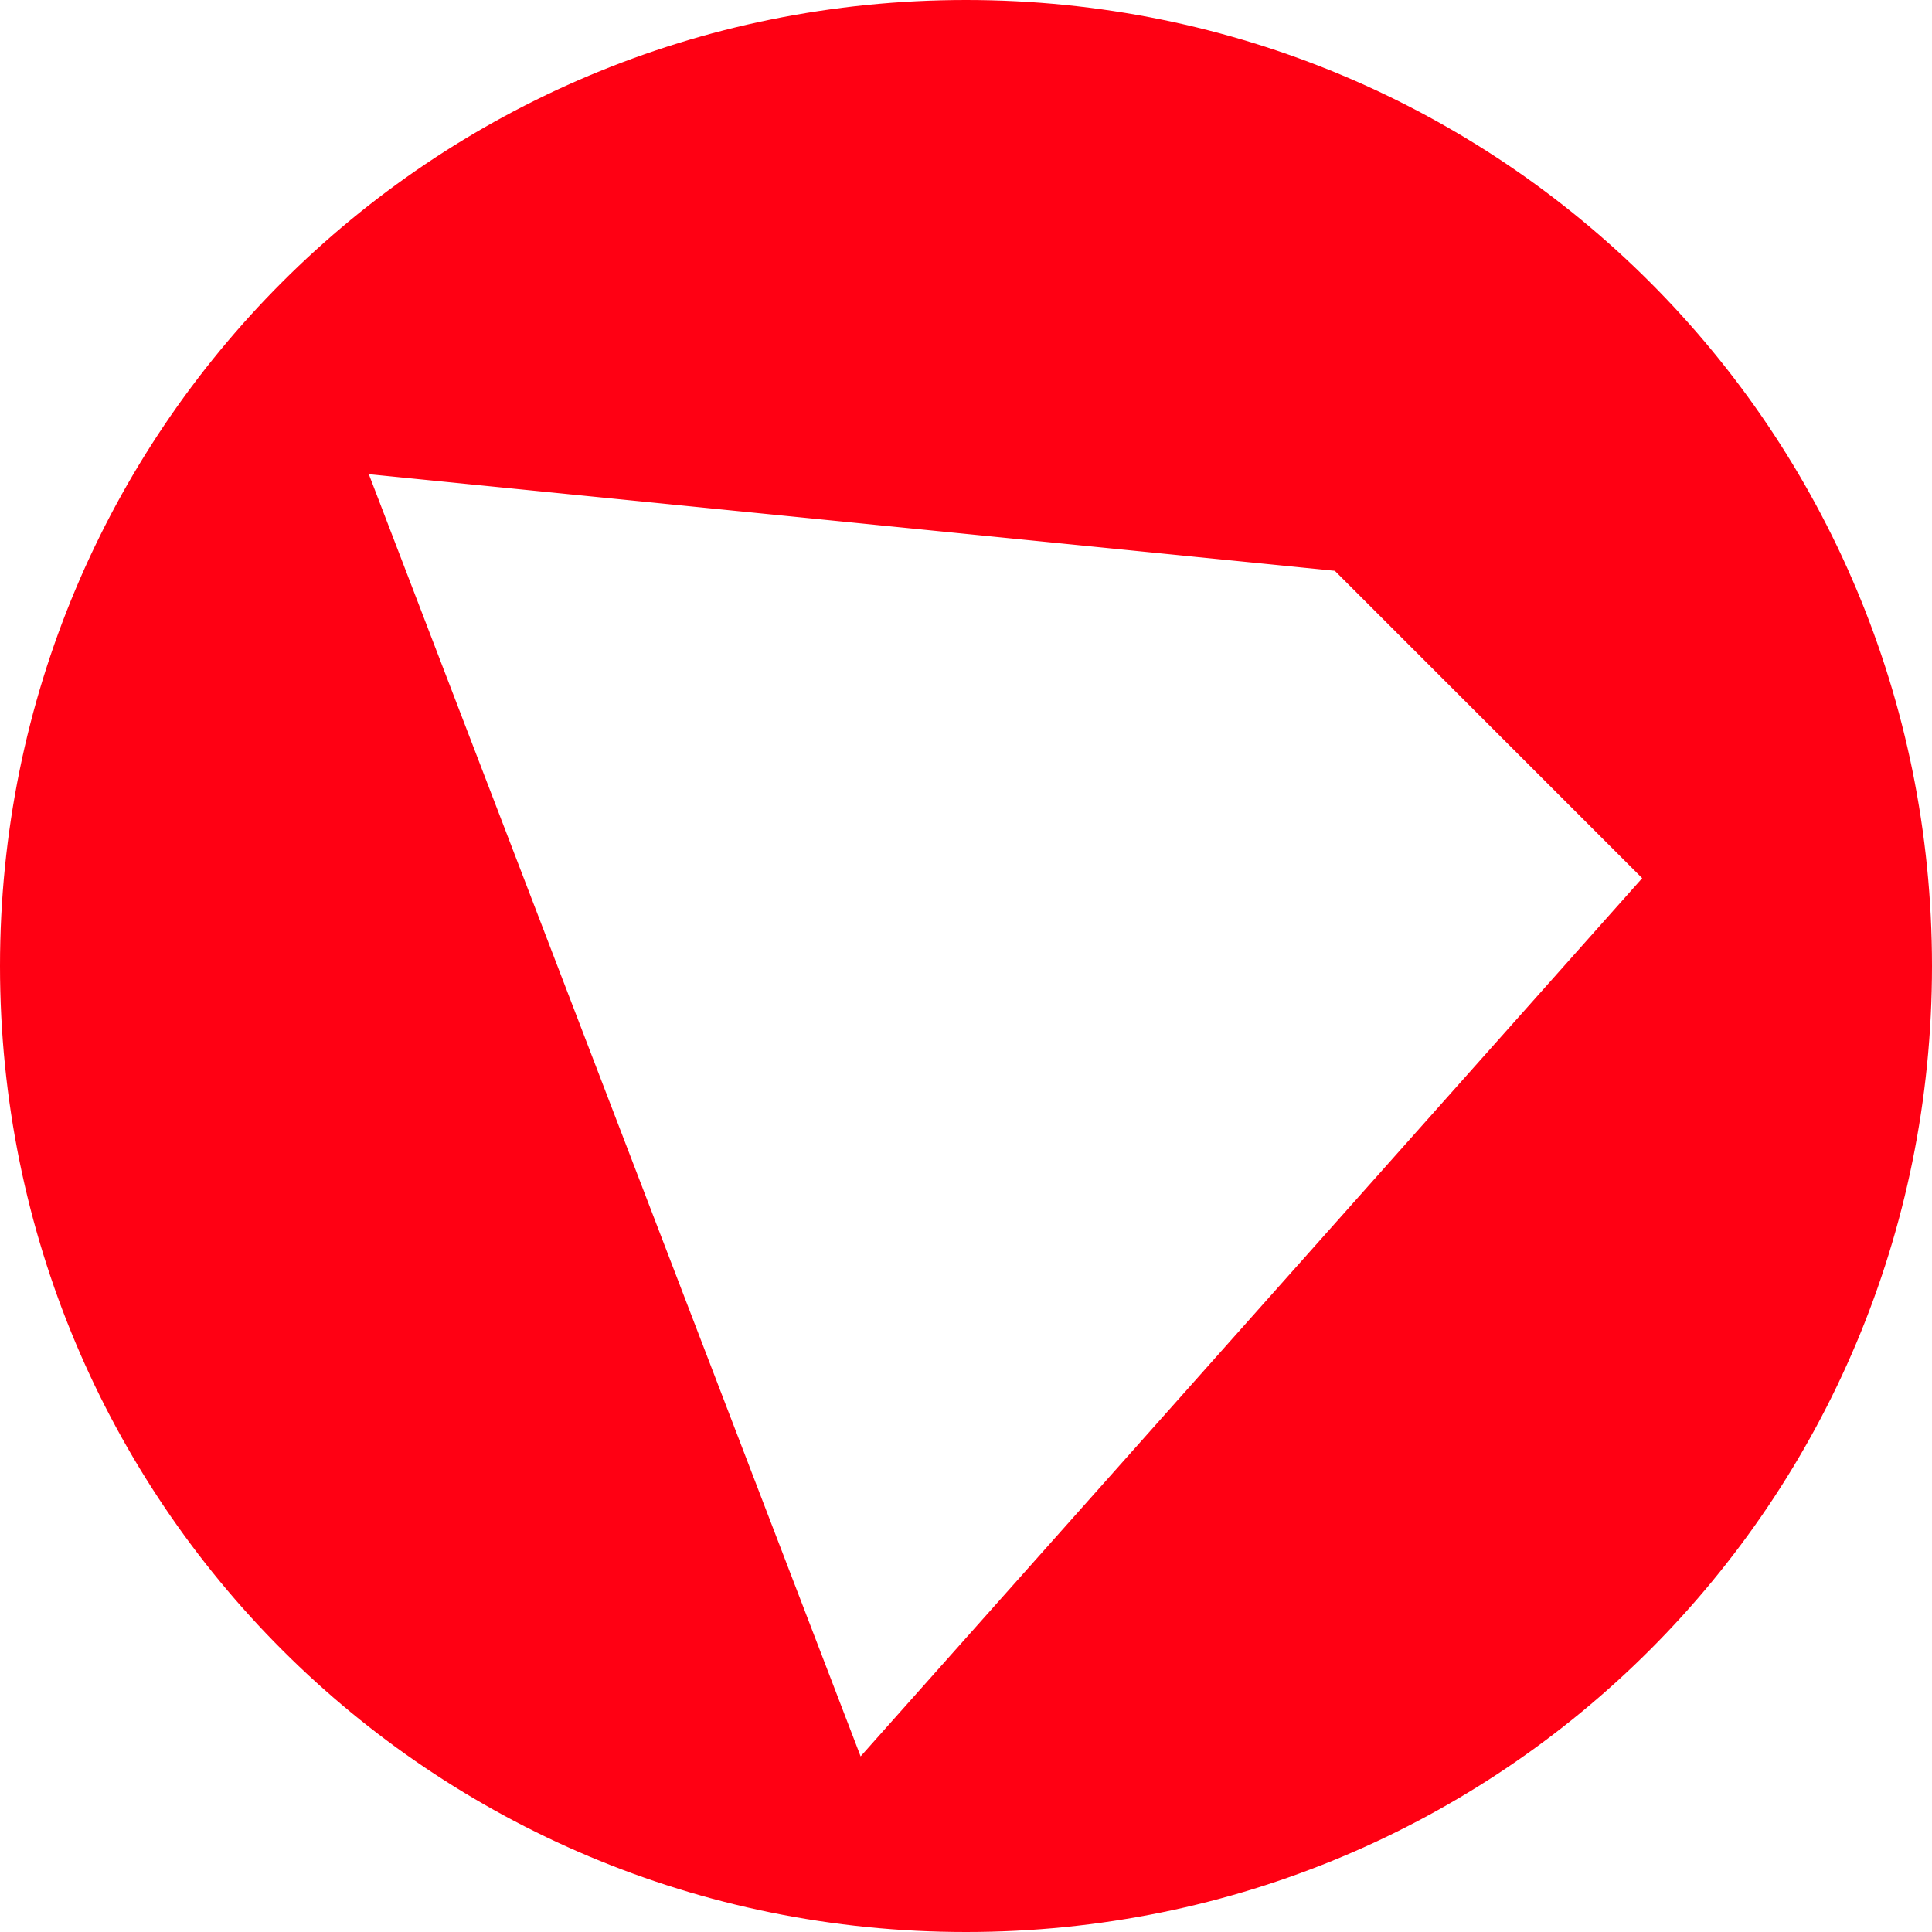 <svg width="20" height="20" viewBox="0 0 20 20" fill="none" xmlns="http://www.w3.org/2000/svg">
<path d="M10 0C4.455 0 0 4.455 0 10C0 15.546 4.455 20 10 20C15.546 20 20 15.546 20 10C20 4.455 15.546 0 10 0ZM8.909 18.182L3.818 4.909L13.818 5.909L17 9.091L8.909 18.182Z" fill="#FF0013"/>
</svg>
